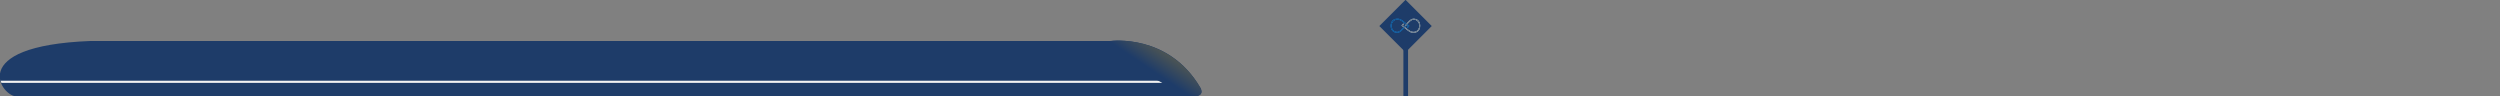 <?xml version="1.0" encoding="UTF-8" standalone="no"?>
<!-- Created with Inkscape (http://www.inkscape.org/) -->

<svg
   xmlns:dc="http://purl.org/dc/elements/1.1/"
   xmlns:cc="http://creativecommons.org/ns#"
   xmlns:rdf="http://www.w3.org/1999/02/22-rdf-syntax-ns#"
   xmlns:svg="http://www.w3.org/2000/svg"
   xmlns="http://www.w3.org/2000/svg"
   xmlns:xlink="http://www.w3.org/1999/xlink"
   xmlns:sodipodi="http://sodipodi.sourceforge.net/DTD/sodipodi-0.dtd"
   xmlns:inkscape="http://www.inkscape.org/namespaces/inkscape"
   width="2224"
   height="85.599"
   id="svg3168"
   version="1.1"
   inkscape:version="0.48.5 r10040"
   sodipodi:docname="train.svg">
  <rect width="100%" height="100%" fill="#808080" stroke="none"/>
  <defs
     id="defs3170">
    <linearGradient
       inkscape:collect="always"
       xlink:href="#linearGradient18690"
       id="linearGradient19892"
       gradientUnits="userSpaceOnUse"
       x1="1507.107"
       y1="1015.014"
       x2="1672.418"
       y2="771.237" />
    <linearGradient
       id="linearGradient18690">
      <stop
         style="stop-color:#1e3c69;stop-opacity:1;"
         offset="0"
         id="stop18692" />
      <stop
         style="stop-color:#ffb402;stop-opacity:1;"
         offset="1"
         id="stop18694" />
    </linearGradient>
    <clipPath
       clipPathUnits="userSpaceOnUse"
       id="clipPath19704">
      <rect
         style="fill:url(#linearGradient19708);fill-opacity:1;fill-rule:nonzero;stroke:none"
         id="rect19706"
         width="7920"
         height="200"
         x="-3000"
         y="880" />
    </clipPath>
    <clipPath
       clipPathUnits="userSpaceOnUse"
       id="clipPath19722">
      <rect
         style="fill:url(#linearGradient19726);fill-opacity:1;fill-rule:nonzero;stroke:none"
         id="rect19724"
         width="7920"
         height="200"
         x="-3000"
         y="880" />
    </clipPath>
    <linearGradient
       inkscape:collect="always"
       xlink:href="#linearGradient19614"
       id="linearGradient19636"
       x1="79.925"
       y1="899.765"
       x2="79.925"
       y2="1181.154"
       gradientUnits="userSpaceOnUse" />
    <linearGradient
       id="linearGradient19614">
      <stop
         style="stop-color:#e2e2e2;stop-opacity:1;"
         offset="0"
         id="stop19616" />
      <stop
         style="stop-color:#818181;stop-opacity:1;"
         offset="1"
         id="stop19618" />
    </linearGradient>
    <clipPath
       clipPathUnits="userSpaceOnUse"
       id="clipPath19728">
      <rect
         style="fill:url(#linearGradient19732);fill-opacity:1;fill-rule:nonzero;stroke:none"
         id="rect19730"
         width="7920"
         height="200"
         x="-3000"
         y="880" />
    </clipPath>
  </defs>
  <sodipodi:namedview
     id="base"
     pagecolor="#ffffff"
     bordercolor="#666666"
     borderopacity="1.0"
     inkscape:pageopacity="0.0"
     inkscape:pageshadow="2"
     inkscape:zoom="0.5"
     inkscape:cx="507.56832"
     inkscape:cy="116.0415"
     inkscape:document-units="px"
     inkscape:current-layer="layer1"
     showgrid="false"
     inkscape:window-width="1536"
     inkscape:window-height="814"
     inkscape:window-x="-8"
     inkscape:window-y="-8"
     inkscape:window-maximized="1"
     fit-margin-right="152"
     fit-margin-top="0"
     fit-margin-left="0"
     fit-margin-bottom="0" />
  <g
     id="layer1"
     inkscape:label="Layer 1"
     inkscape:groupmode="layer"
     transform="translate(151.524,-994.401)">
    <path
       transform="matrix(0.332,0,0,0.332,375.395,721.753)"
       style="fill:#1e3c69;fill-opacity:1;stroke:none"
       d="m -1343.836,931.02 2734.644,0 c 0,0 152.263,-20.115 237.492,123.566 0,0 16.28,23.947 -16.28,24.905 l -3153.566,0 c -38.992,3.579 -144.105,-135.275 197.71,-148.471 z"
       id="path8356"
       inkscape:connector-curvature="0"
       sodipodi:nodetypes="cccccc"
       clip-path="url(#clipPath19728)" />
    <path
       style="fill:#f2f2f2;stroke:none"
       d="m 882.731,1066.217 0,1.887 -1033.011,0 c 0,0 -0.26,-0.417 -0.594,-1.887"
       id="path3985"
       inkscape:connector-curvature="0"
       sodipodi:nodetypes="cccc" />
    <path
       transform="matrix(0.332,0,0,0.332,375.395,721.753)"
       inkscape:connector-curvature="0"
       id="path8362"
       d="m 1388.731,931.02 c 0,0 153.572,-20.115 239.534,123.566 0,0 16.42,23.947 -16.42,24.905 -8.734,5.001 -185.23,-75.306 -223.115,-148.471 z"
       style="fill:url(#linearGradient19892);fill-opacity:1;stroke:none"
       sodipodi:nodetypes="cccc"
       clip-path="url(#clipPath19704)" />
    <rect
       style="fill:#1e3c69;fill-opacity:1;fill-rule:nonzero;stroke:none"
       id="rect3987"
       width="4.146"
       height="43.012"
       x="1096.941"
       y="1036.988" />
    <rect
       style="fill:#1e3c69;fill-opacity:1;fill-rule:nonzero;stroke:none"
       id="rect3991"
       width="32.979"
       height="32.979"
       x="1480.268"
       y="-73.973"
       transform="matrix(0.707,0.707,-0.707,0.707,0,0)" />
    <path
       style="fill:#229aff;fill-opacity:1"
       inkscape:connector-curvature="0"
       id="path5202"
       d="m 1098.437,1017.05 c -1.473,1.823 -2.77,3.321 -3.612,4.04 -0.618,0.527 -2.046,1.667 -3.271,1.667 -3.083,0 -5.121,-2.376 -5.121,-5.461 0,-3.084 2.052,-5.448 5.133,-5.448 2.298,0 3.784,1.229 4.908,2.083 1.113,0.846 4.238,3.335 4.238,3.335 l 0.392,0.291 -1.25,1.509 1.06,-0.016 1.33,-1.614 c -3.376,-2.661 -1.077,-0.843 -5.541,-4.347 -1.942,-1.39 -2.834,-2.048 -5.141,-2.048 -3.736,0 -5.938,2.521 -5.938,6.262 0,3.74 2.189,6.258 5.926,6.258 1.149,0 2.352,-0.587 3.578,-1.675 1.226,-1.088 2.516,-2.487 3.936,-4.332 z"
       sodipodi:nodetypes="cscccscccccccscccc"
       inkscape:export-filename="C:\Users\Brandon\Documents\dev\GitHub\InFuture\path4078.png"
       inkscape:export-xdpi="90"
       inkscape:export-ydpi="90" />
    <path
       inkscape:export-ydpi="90"
       inkscape:export-xdpi="90"
       inkscape:export-filename="C:\Users\Brandon\Documents\dev\GitHub\InFuture\path4078.png"
       sodipodi:nodetypes="cscccscccccccscccc"
       d="m 1099.063,1017.558 c 1.473,-1.823 2.77,-3.321 3.612,-4.04 0.618,-0.527 2.046,-1.667 3.271,-1.667 3.083,0 5.121,2.376 5.121,5.461 0,3.084 -2.052,5.448 -5.133,5.448 -2.298,0 -3.784,-1.229 -4.908,-2.083 -1.113,-0.846 -4.238,-3.335 -4.238,-3.335 l -0.392,-0.291 1.25,-1.509 -1.06,0.016 -1.33,1.614 c 3.376,2.661 1.077,0.843 5.541,4.347 1.942,1.39 2.834,2.048 5.141,2.048 3.737,0 5.938,-2.521 5.938,-6.262 0,-3.74 -2.189,-6.258 -5.926,-6.258 -1.149,0 -2.352,0.587 -3.578,1.675 -1.226,1.088 -2.516,2.487 -3.936,4.332 z"
       id="path5204"
       inkscape:connector-curvature="0"
       style="fill:#f2f2f2;fill-opacity:1" />
    <path
       inkscape:export-ydpi="90"
       inkscape:export-xdpi="90"
       inkscape:export-filename="C:\Users\Brandon\Documents\dev\GitHub\InFuture\path4078.png"
       sodipodi:nodetypes="cscccscccccccscccc"
       d="m 1098.437,1017.05 c -1.473,1.823 -2.77,3.321 -3.612,4.04 -0.618,0.527 -2.046,1.667 -3.271,1.667 -3.083,0 -5.121,-2.376 -5.121,-5.461 0,-3.084 2.052,-5.448 5.133,-5.448 2.298,0 3.784,1.229 4.908,2.083 1.113,0.846 4.238,3.335 4.238,3.335 l 0.392,0.291 -1.25,1.509 1.06,-0.016 1.33,-1.614 c -3.376,-2.661 -1.077,-0.843 -5.541,-4.347 -1.942,-1.39 -2.834,-2.048 -5.141,-2.048 -3.736,0 -5.938,2.521 -5.938,6.262 0,3.74 2.189,6.258 5.926,6.258 1.149,0 2.352,-0.587 3.578,-1.675 1.226,-1.088 2.516,-2.487 3.936,-4.332 z"
       id="path4047"
       inkscape:connector-curvature="0"
       style="fill:#0f5087;fill-opacity:1" />
    <path
       style="fill:#5d7182;fill-opacity:1"
       inkscape:connector-curvature="0"
       id="path4049"
       d="m 1099.063,1017.558 c 1.473,-1.823 2.77,-3.321 3.612,-4.04 0.618,-0.527 2.046,-1.667 3.271,-1.667 3.083,0 5.121,2.376 5.121,5.461 0,3.084 -2.052,5.448 -5.133,5.448 -2.298,0 -3.784,-1.229 -4.908,-2.083 -1.113,-0.846 -4.238,-3.335 -4.238,-3.335 l -0.392,-0.291 1.25,-1.509 -1.06,0.016 -1.33,1.614 c 3.376,2.661 1.077,0.843 5.541,4.347 1.942,1.39 2.834,2.048 5.141,2.048 3.737,0 5.938,-2.521 5.938,-6.262 0,-3.74 -2.189,-6.258 -5.926,-6.258 -1.149,0 -2.352,0.587 -3.578,1.675 -1.226,1.088 -2.516,2.487 -3.936,4.332 z"
       sodipodi:nodetypes="cscccscccccccscccc"
       inkscape:export-filename="C:\Users\Brandon\Documents\dev\GitHub\InFuture\path4078.png"
       inkscape:export-xdpi="90"
       inkscape:export-ydpi="90" />
  </g>
</svg>
